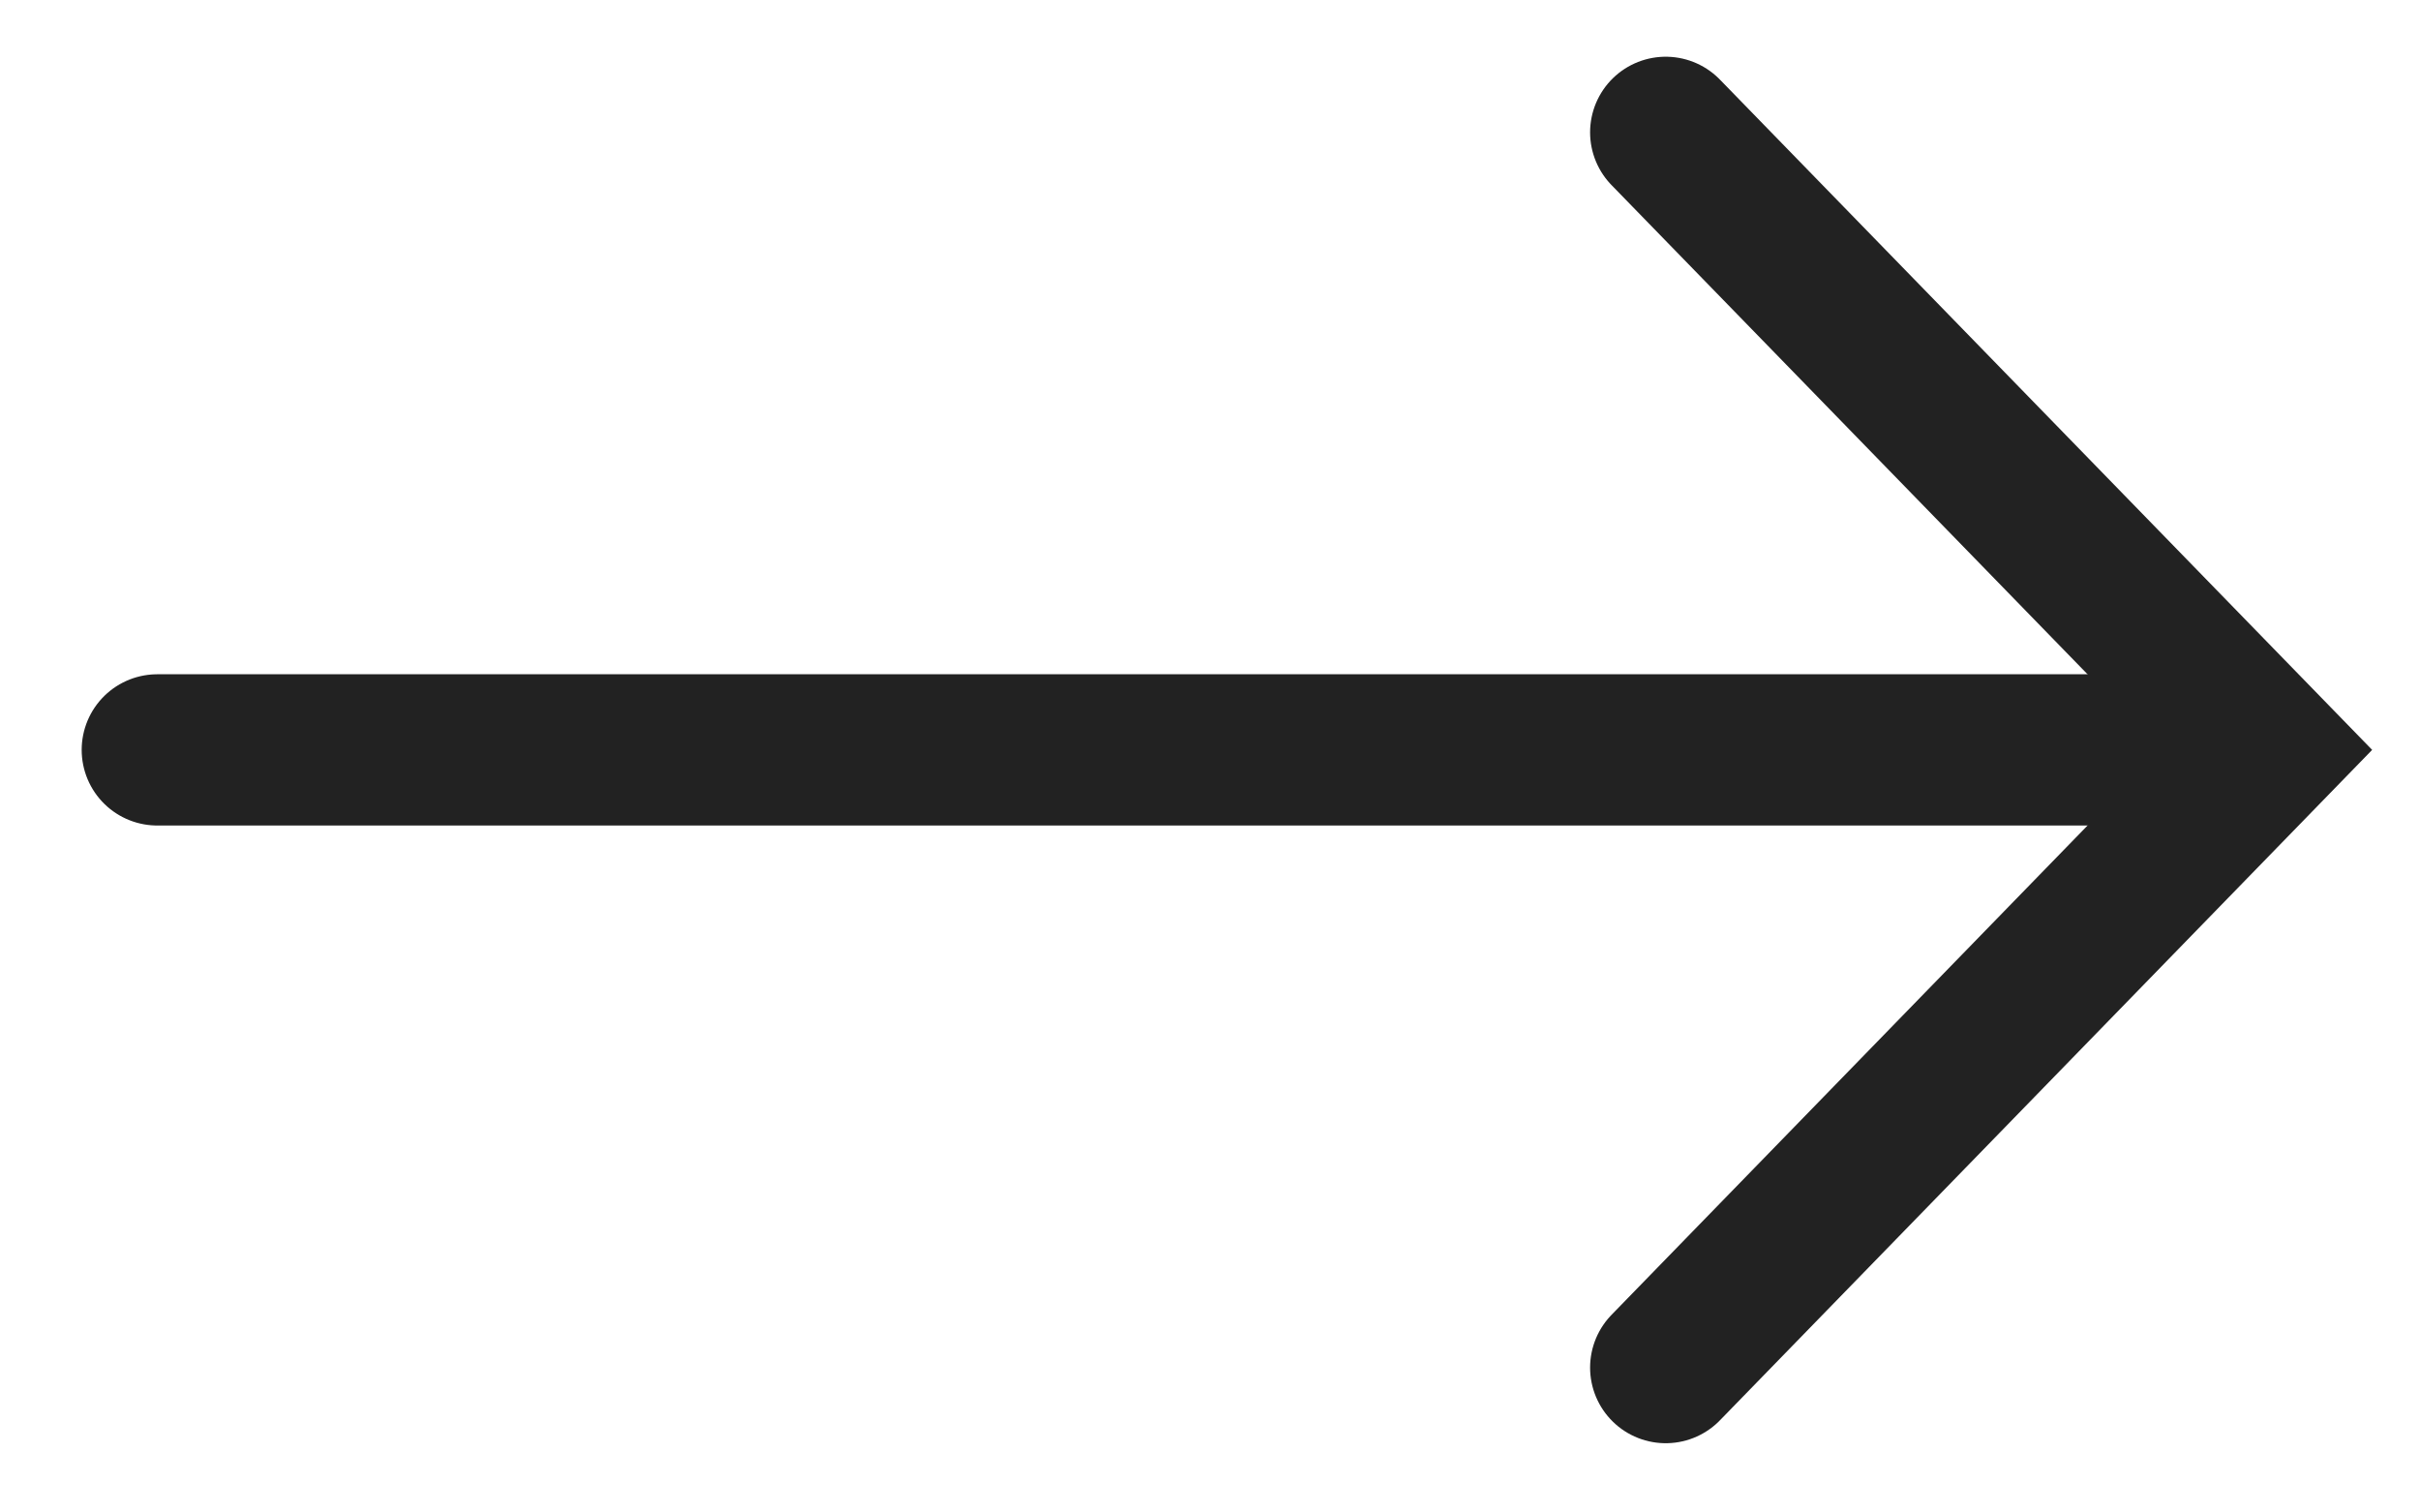 <svg width="16" height="10" viewBox="0 0 16 10" fill="none" xmlns="http://www.w3.org/2000/svg">
<g clip-path="url(#clip0_3226_37)">
<path d="M1.04 4.958L14.378 4.958" stroke="#222222" stroke-miterlimit="10" stroke-linecap="round"/>
<path d="M11.013 0.875L14.986 4.958L11.013 9.042" stroke="#222222" stroke-miterlimit="10" stroke-linecap="round"/>
</g>
<defs>
<clipPath id="clip0_3226_37">
<rect width="16" height="10" fill="white" transform="translate(16 10) rotate(-180)"/>
</clipPath>
</defs>
</svg>

